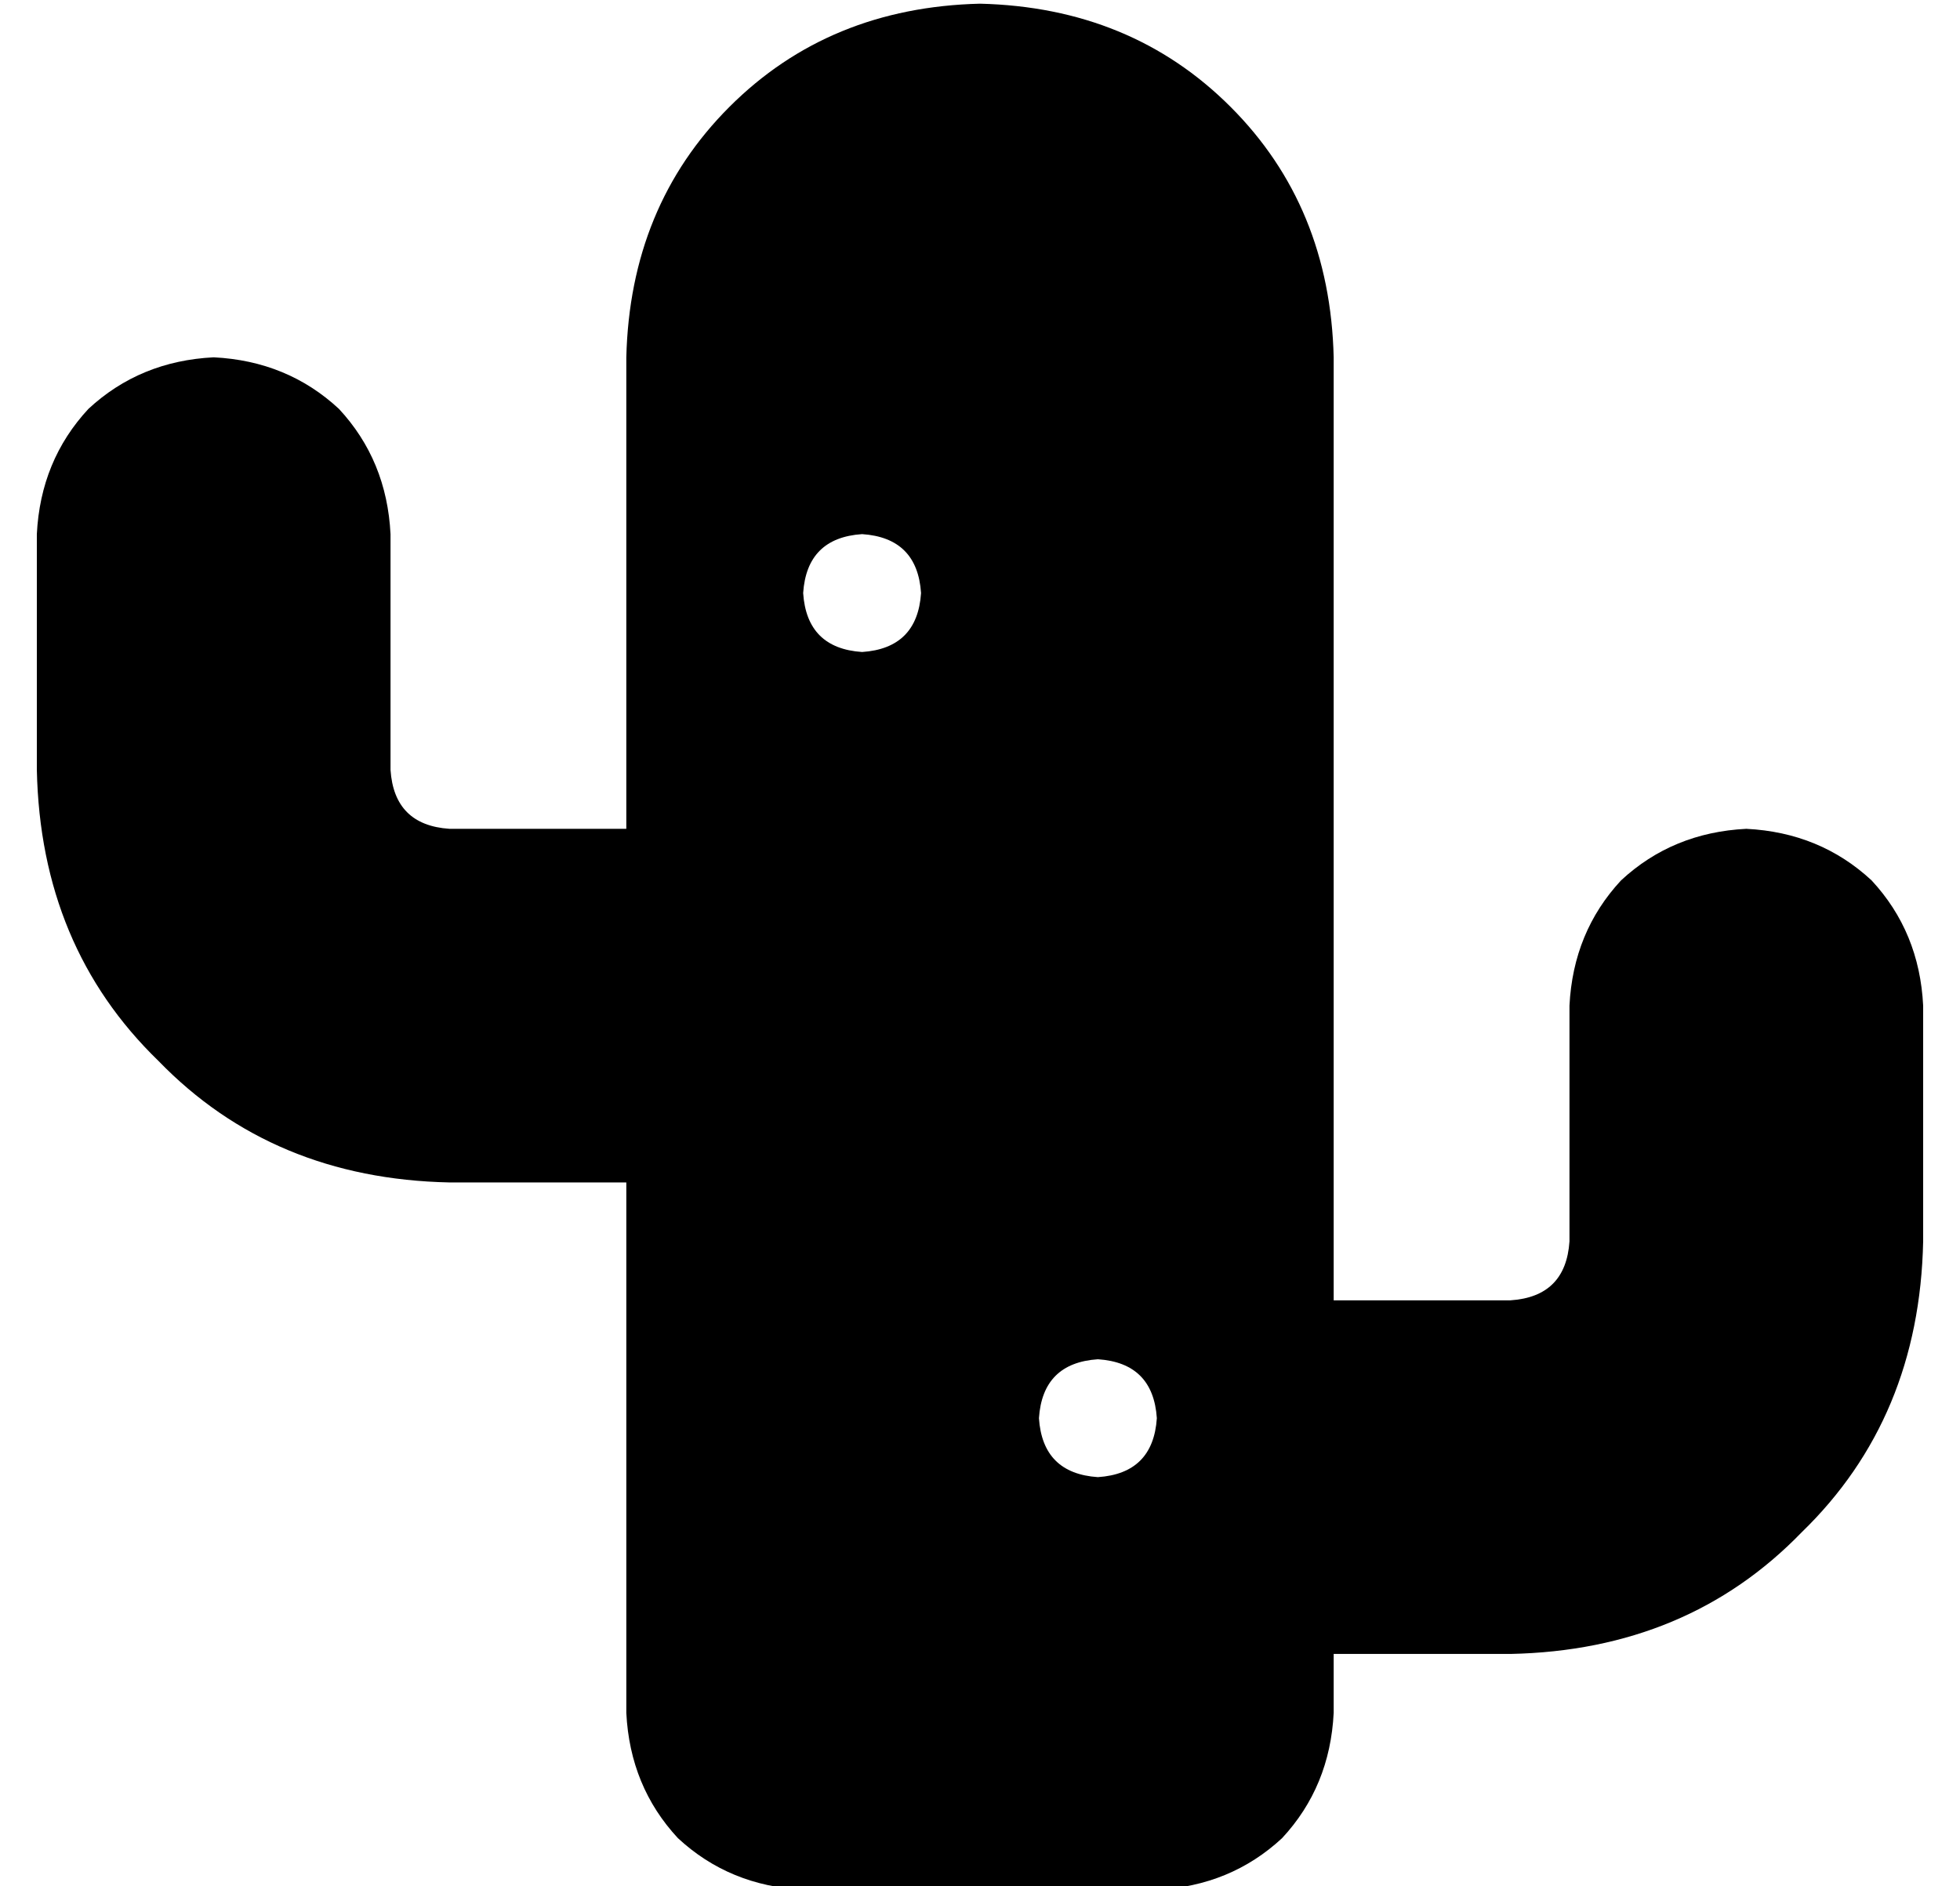 <?xml version="1.0" standalone="no"?>
<!DOCTYPE svg PUBLIC "-//W3C//DTD SVG 1.1//EN" "http://www.w3.org/Graphics/SVG/1.1/DTD/svg11.dtd" >
<svg xmlns="http://www.w3.org/2000/svg" xmlns:xlink="http://www.w3.org/1999/xlink" version="1.1" viewBox="-10 -40 532 512">
   <path fill="currentColor"
d="M160 57q1 -41 28 -68v0v0q27 -27 68 -28q41 1 68 28t28 68v256v0h48v0q15 -1 16 -16v-64v0q1 -20 14 -34q14 -13 34 -14q20 1 34 14q13 14 14 34v64v0q-1 48 -33 79q-31 32 -79 33h-48v0v16v0q-1 20 -14 34q-14 13 -34 14h-96v0q-20 -1 -34 -14q-13 -14 -14 -34v-144v0
h-48v0q-48 -1 -79 -33q-32 -31 -33 -79v-64v0q1 -20 14 -34q14 -13 34 -14q20 1 34 14q13 14 14 34v64v0q1 15 16 16h48v0v-128v0zM240 121q-1 -15 -16 -16q-15 1 -16 16q1 15 16 16q15 -1 16 -16v0zM288 361q15 -1 16 -16q-1 -15 -16 -16q-15 1 -16 16q1 15 16 16v0z" />
</svg>
